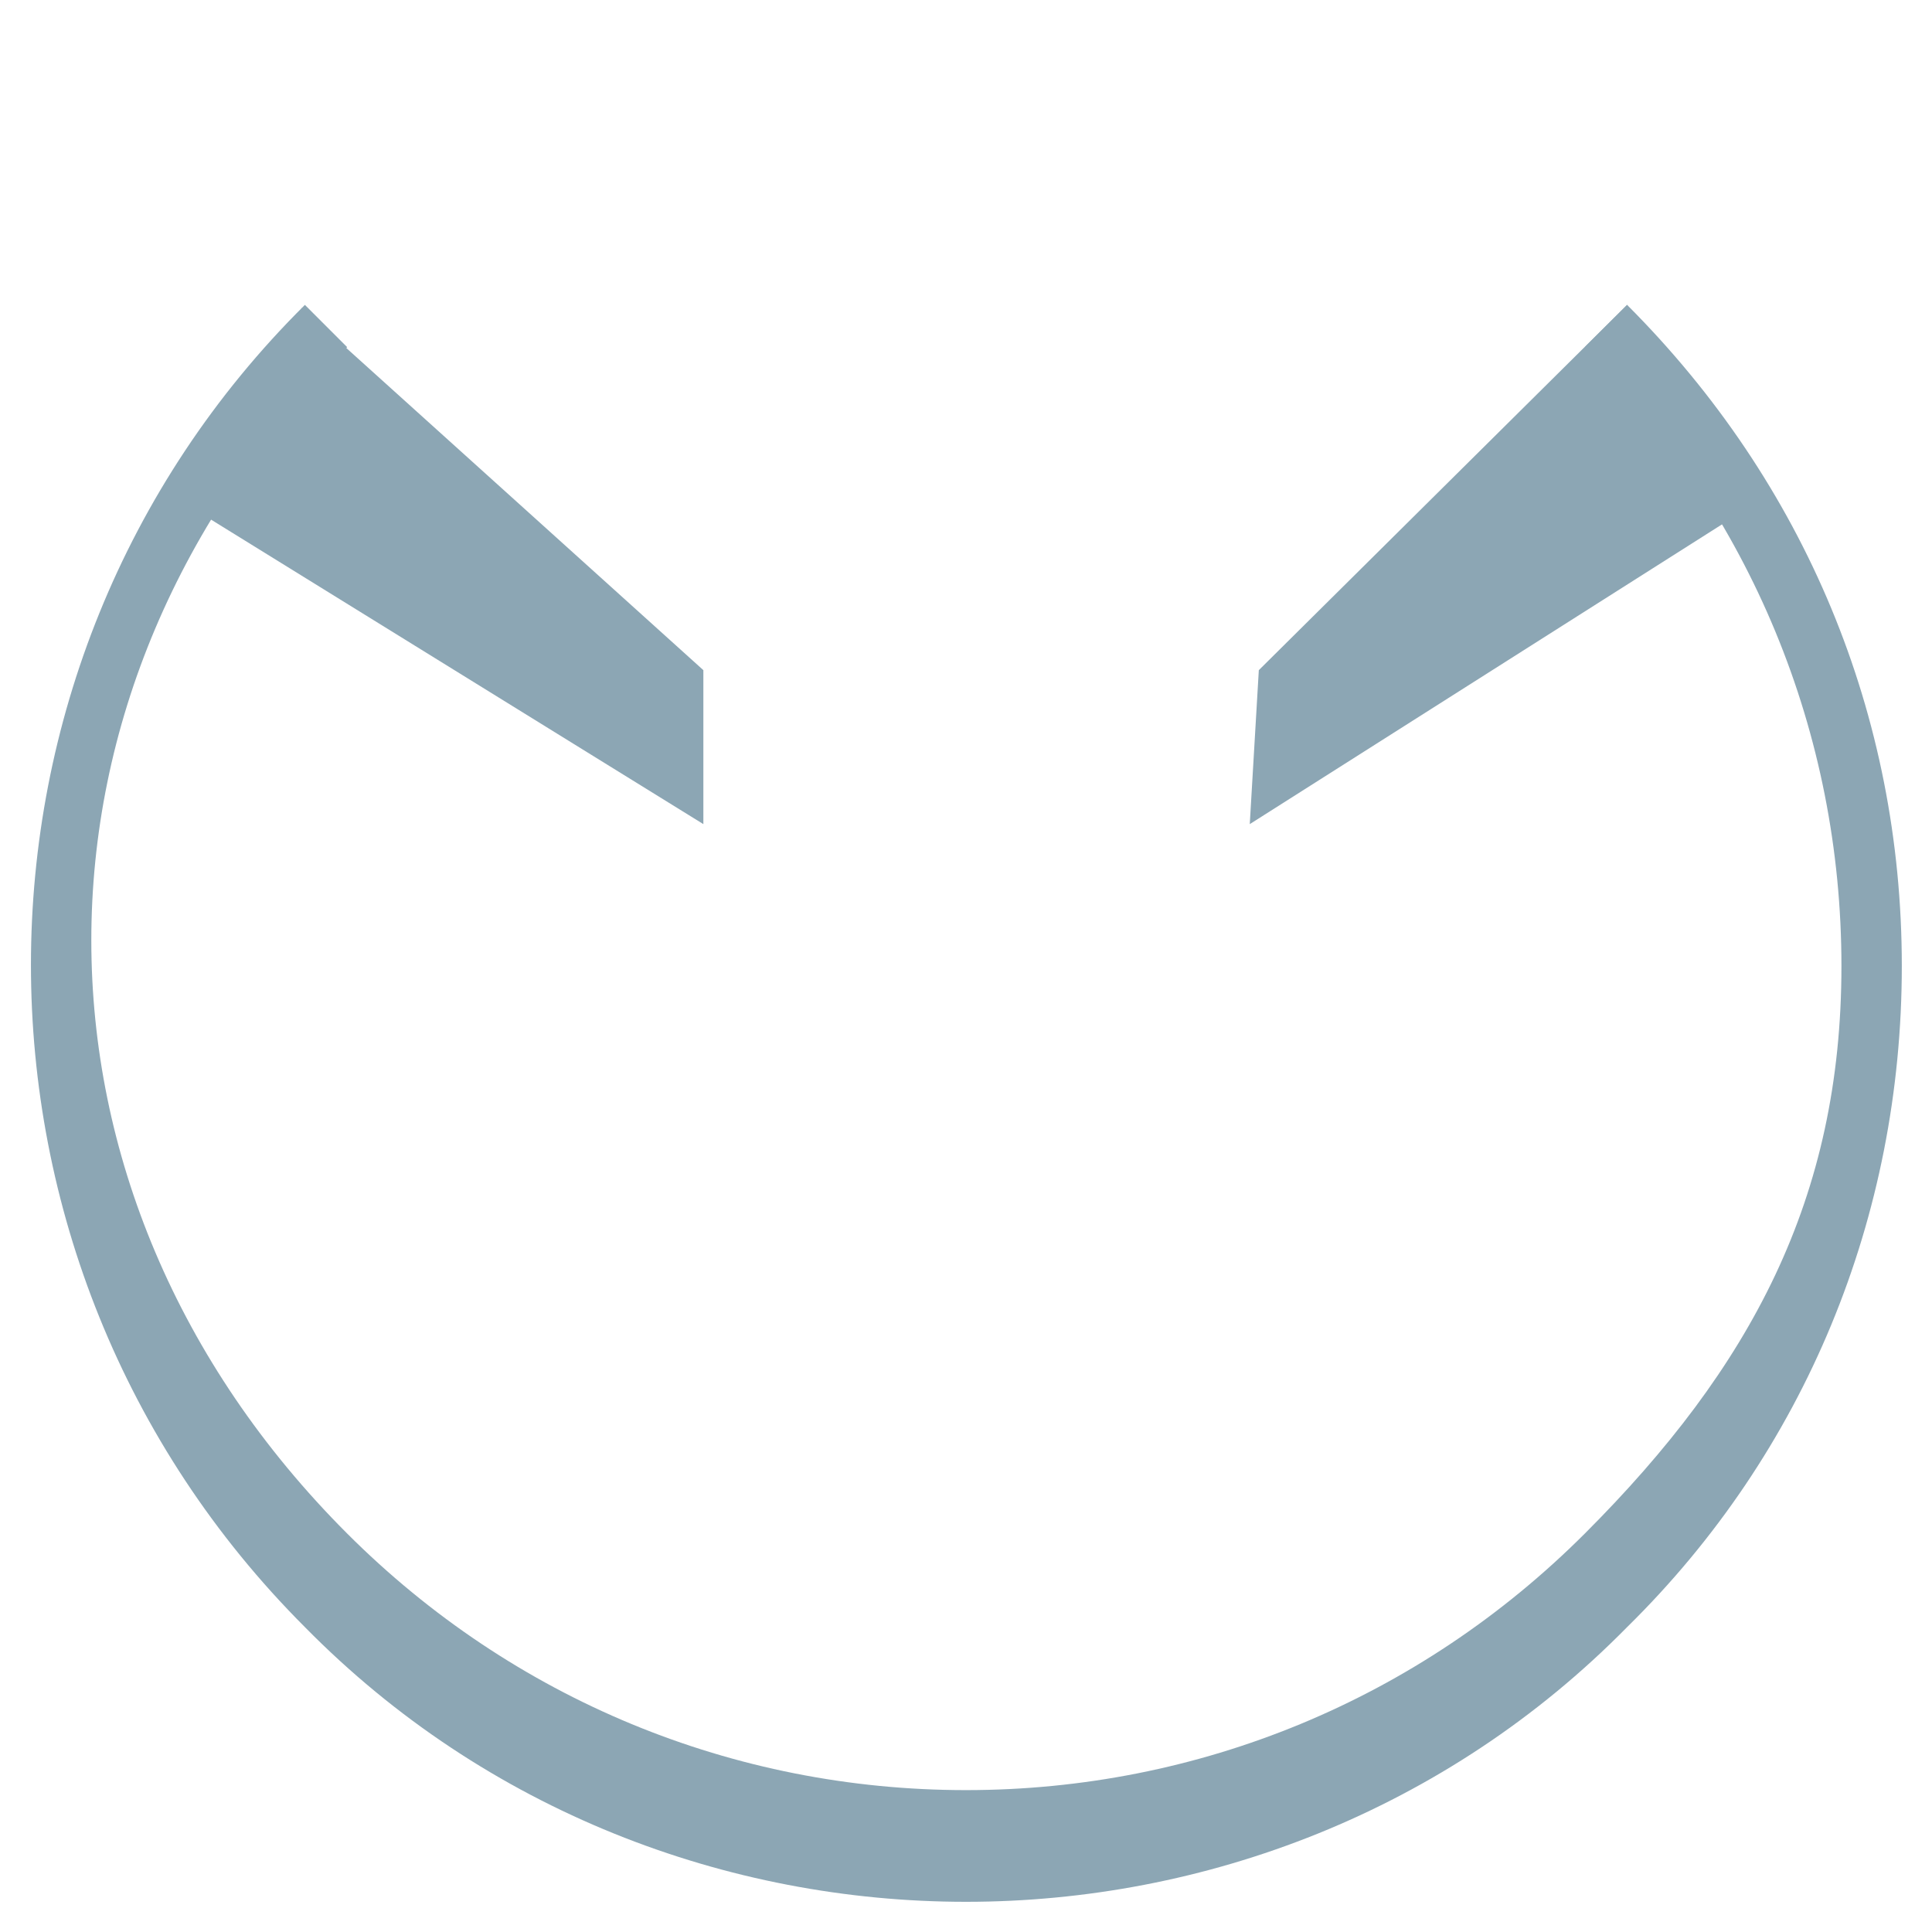<?xml version="1.0" encoding="utf-8"?>
<!-- Generator: Adobe Illustrator 24.0.2, SVG Export Plug-In . SVG Version: 6.00 Build 0)  -->
<svg version="1.1" id="Layer_1" xmlns="http://www.w3.org/2000/svg" xmlns:xlink="http://www.w3.org/1999/xlink" x="0px" y="0px"
	 viewBox="0 0 64 64" style="enable-background:new 0 0 64 64;" xml:space="preserve">
<style type="text/css">
	.st0{fill:#8CA6B4;}
</style>
<title>Rectangle</title>
<desc>Created with Sketch.</desc>
<g id="Page-1">
	<g id="Desktop" transform="translate(-364, -168)">
		<path class="st0" d="M396,231c-7.9,0-15.9-3-21.9-9.1c-12.1-12.1-12.1-31.8,0-43.8l1.4,1.4c-11.3,11.3-11.3,28,0,39.3
			c5.5,5.5,12.8,8.5,20.5,8.5c7.7,0,15-3,20.5-8.5s8.5-11.1,8.5-18.8c0-7.7-3-15-8.5-20.5l1.4-1.4c5.9,5.9,9.1,13.6,9.1,21.9
			c0,8.3-3.2,16.1-9.1,21.9C411.9,228,403.9,231,396,231z"/>
		<polygon class="st0" points="387.3,195.3 370,184.6 374,178.2 387.3,190.2 		"/>
		<polygon class="st0" points="405.4,195.3 405.7,190.2 417.9,178.1 422.1,184.7 		"/>
	</g>
</g>
</svg>
